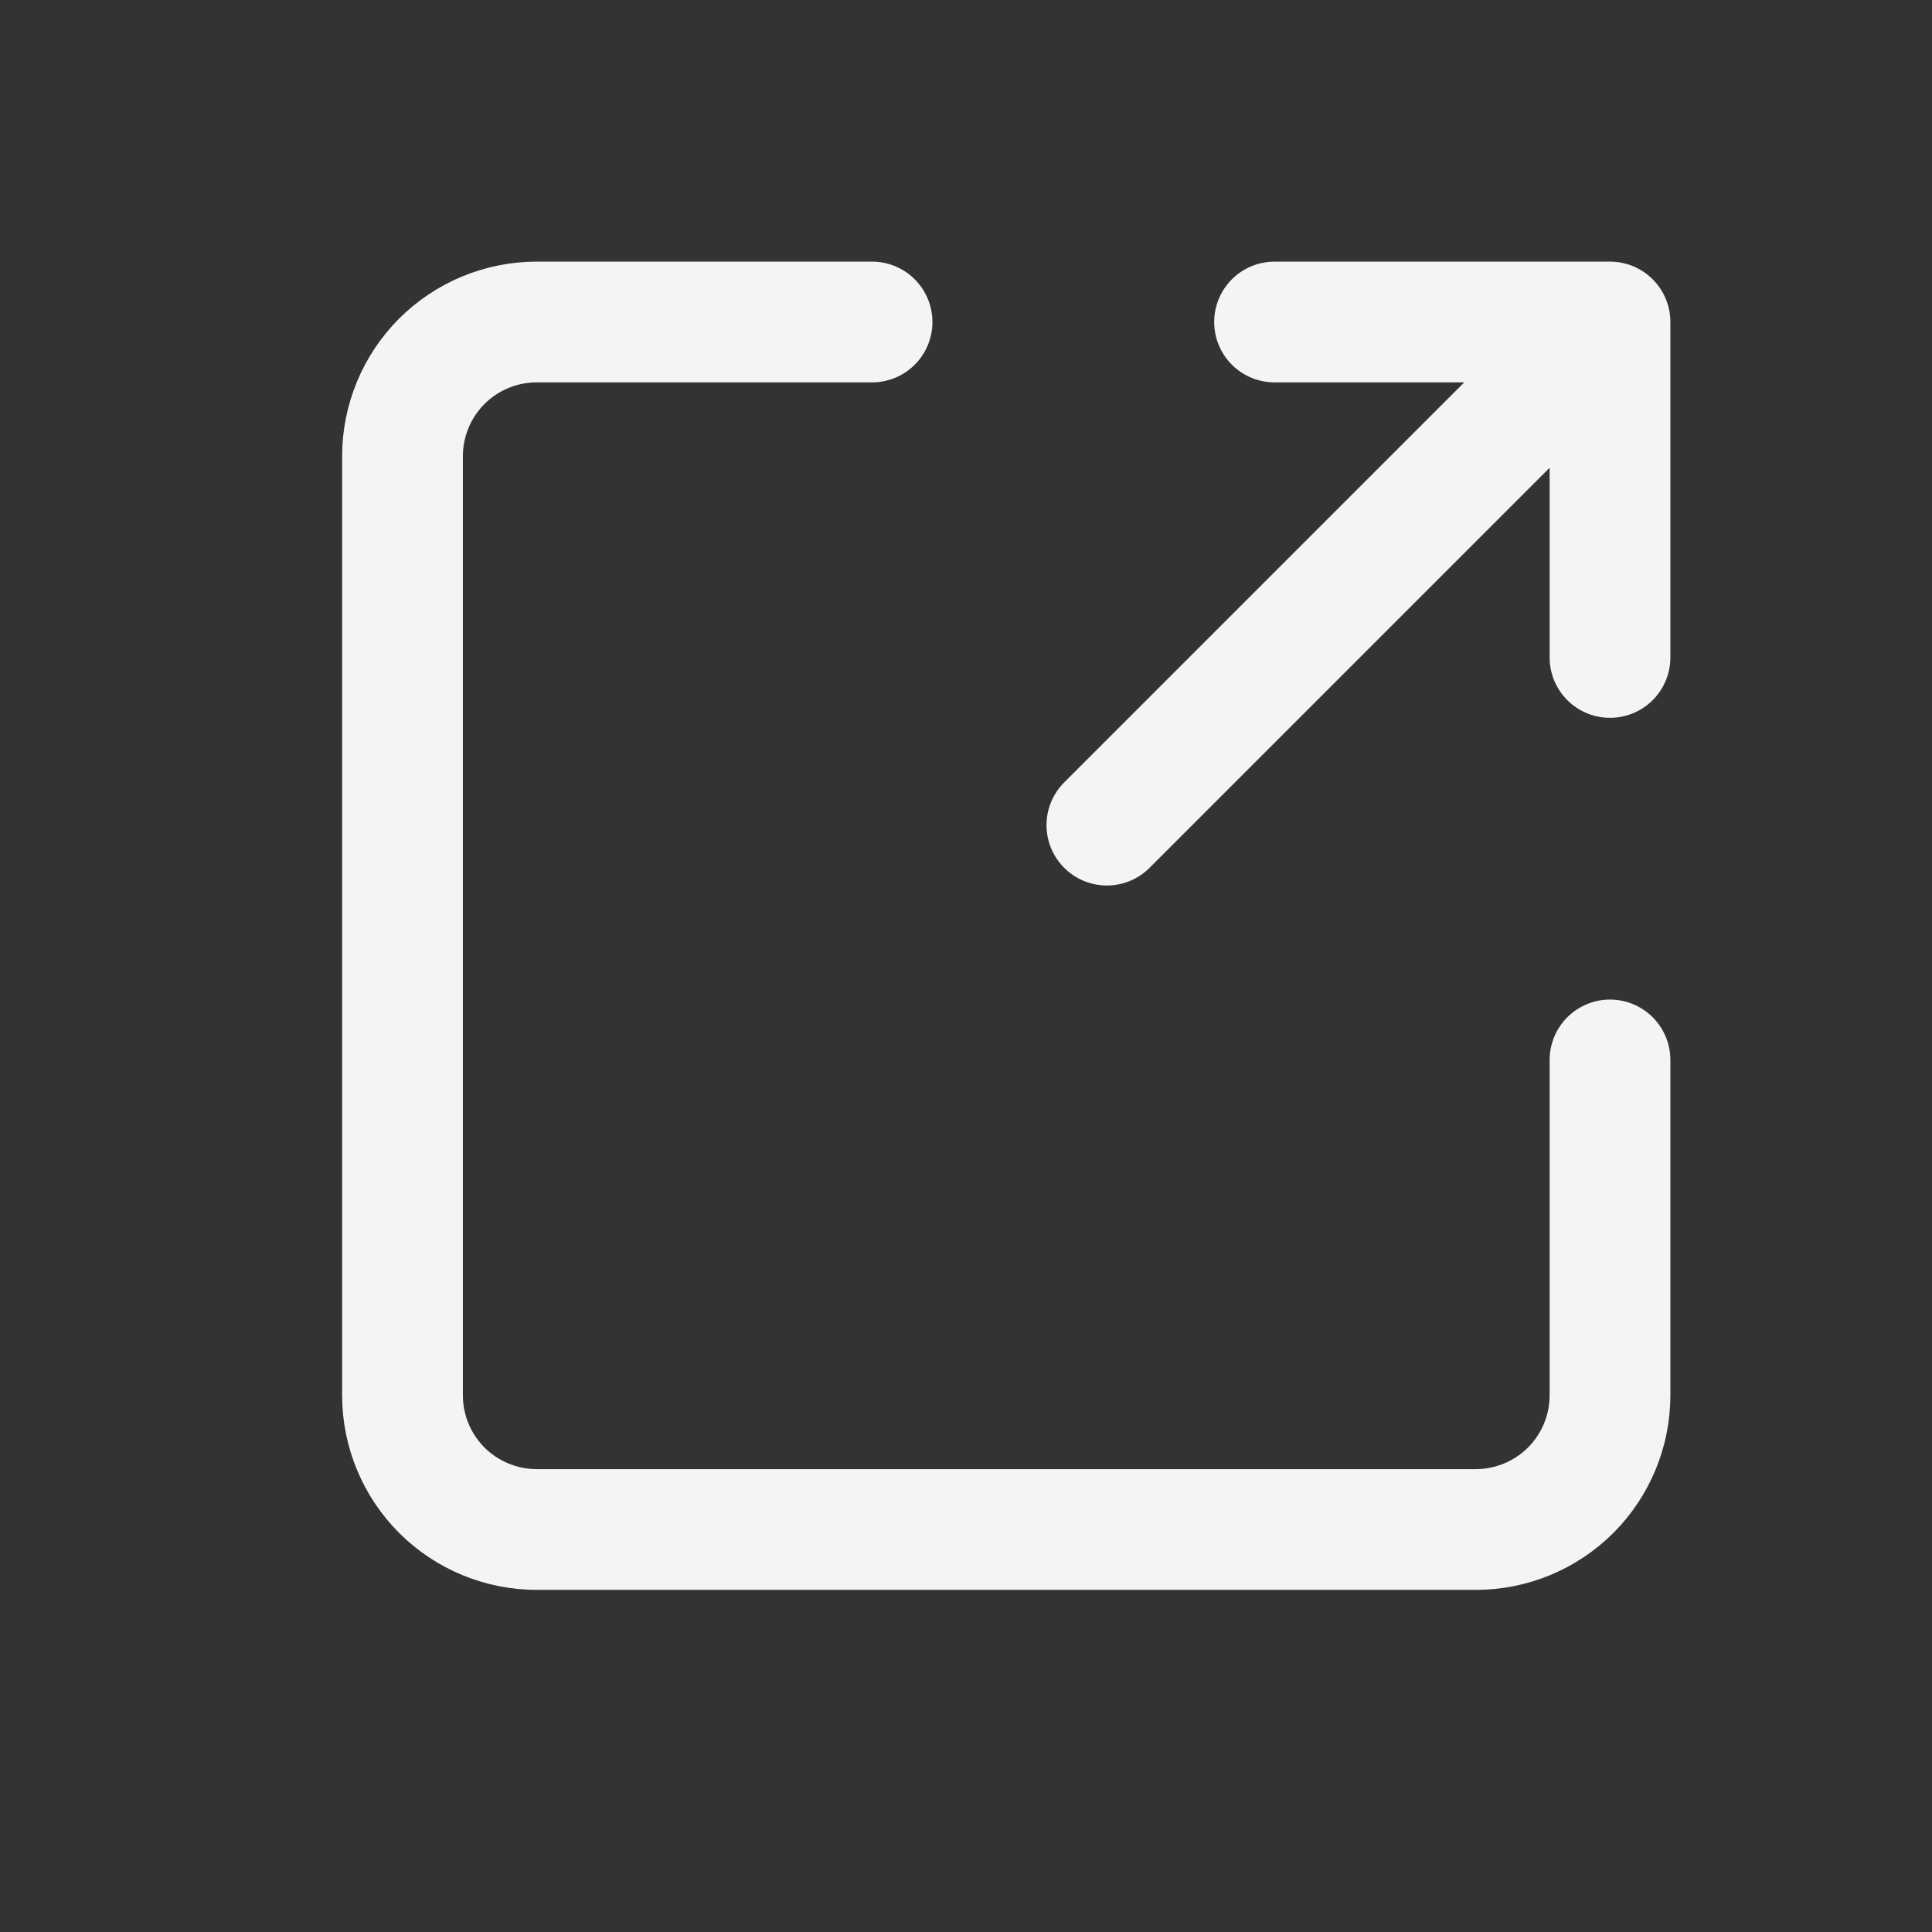 <svg xmlns="http://www.w3.org/2000/svg" width="24" height="24" viewBox="0 0 24 24" fill="none">
  <rect x="0" y="0" width="24" height="24" fill="#333333" stroke="none"/>
  <path d="M13.75 10.25L20 4M20 4H15.833M20 4V8.167M20 13.167V17.333C20 17.775 19.824 18.199 19.512 18.512C19.199 18.824 18.775 19 18.333 19H6.667C6.225 19 5.801 18.824 5.488 18.512C5.176 18.199 5 17.775 5 17.333V5.667C5 5.225 5.176 4.801 5.488 4.488C5.801 4.176 6.225 4 6.667 4H10.833" stroke="#F4F4F4" stroke-width="1.5" stroke-linecap="round" stroke-linejoin="round"/>
</svg>
